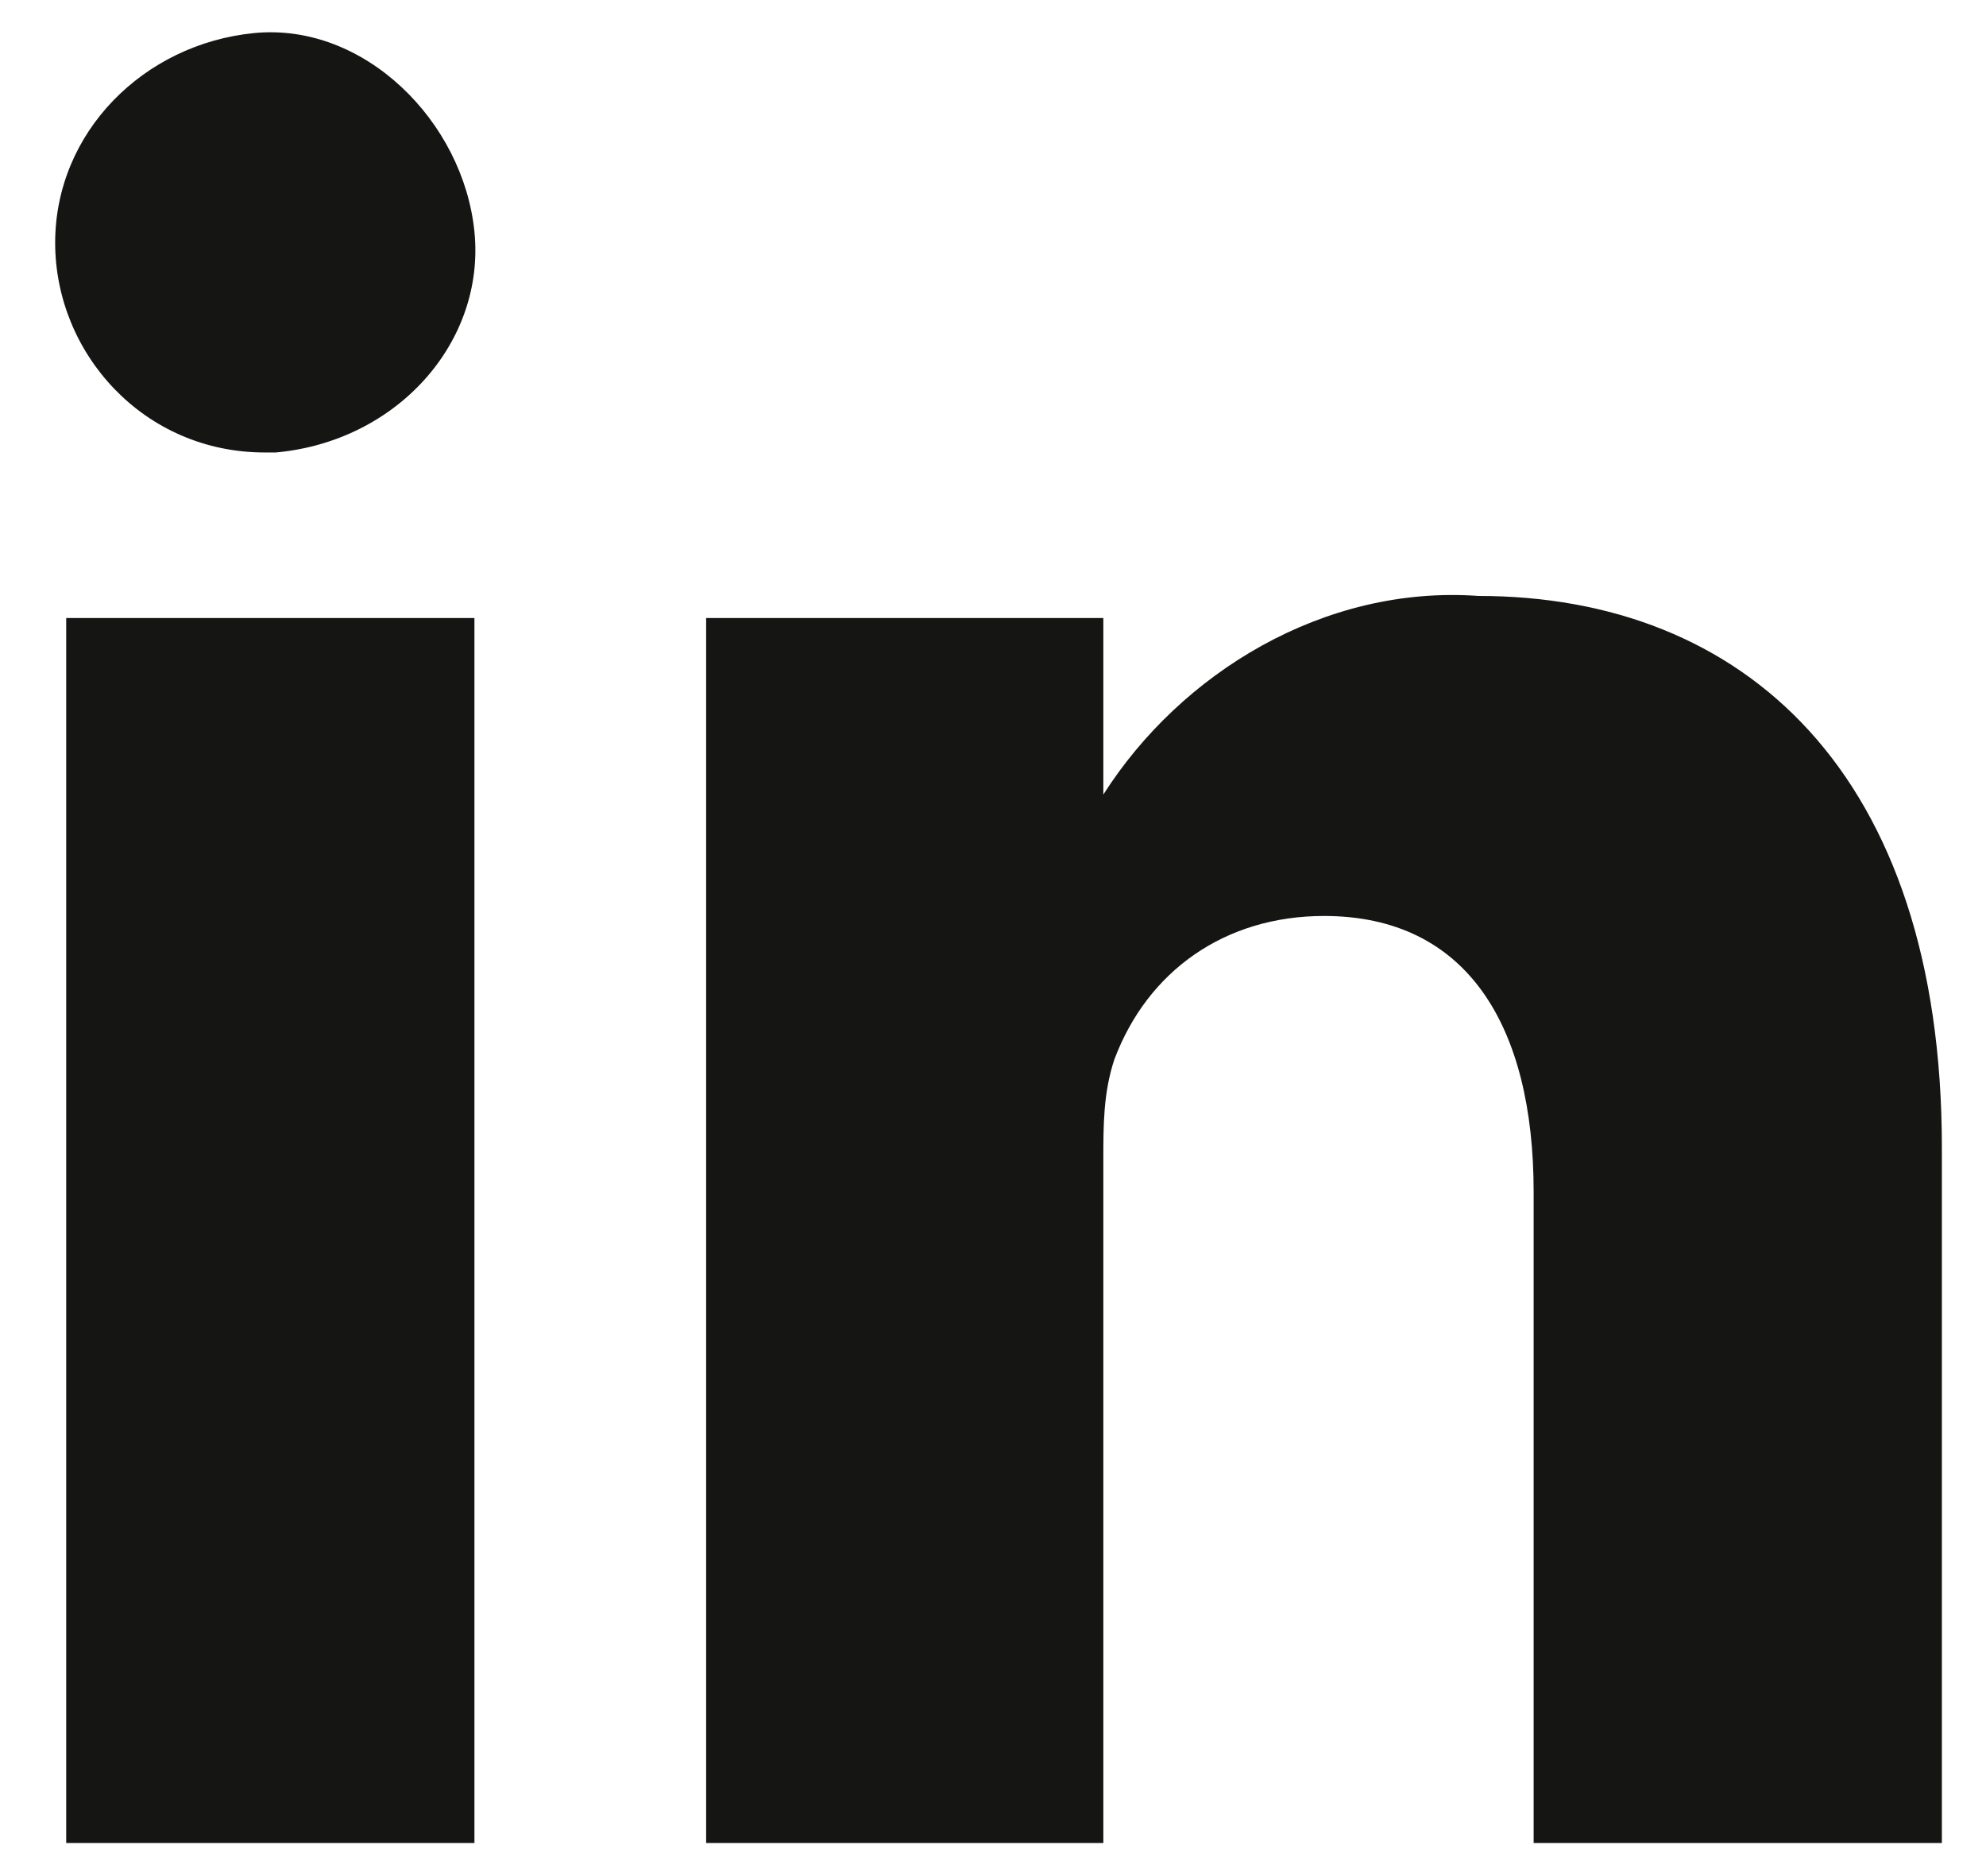 <?xml version="1.0" encoding="utf-8"?>
<!-- Generator: Adobe Illustrator 23.0.1, SVG Export Plug-In . SVG Version: 6.00 Build 0)  -->
<svg version="1.1" id="Layer_1" xmlns="http://www.w3.org/2000/svg" xmlns:xlink="http://www.w3.org/1999/xlink" x="0px" y="0px"
	 width="18px" height="17px" viewBox="0 0 18 17" style="enable-background:new 0 0 18 17;" xml:space="preserve">
<style type="text/css">
	.st0{fill-rule:evenodd;clip-rule:evenodd;fill:#151514;}
</style>
<path id="in" class="st0" d="M4.3,16.7V5.6H0.6v11.1H4.3z M2.5,4.1c1.1-0.1,1.9-1,1.8-2s-1-1.9-2-1.8c-1,0.1-1.8,0.9-1.8,1.9
	c0,1,0.8,1.9,1.9,1.9C2.4,4.1,2.4,4.1,2.5,4.1L2.5,4.1z M6.4,16.7H10v-6.2c0-0.3,0-0.6,0.1-0.9c0.3-0.8,1-1.3,1.9-1.3
	c1.3,0,1.9,1,1.9,2.5v5.9h3.7v-6.3c0-3.4-1.8-5-4.2-5C12,5.3,10.7,6.1,10,7.2h0V5.6H6.4C6.4,6.7,6.4,16.7,6.4,16.7L6.4,16.7
	L6.4,16.7z"/>
</svg>
